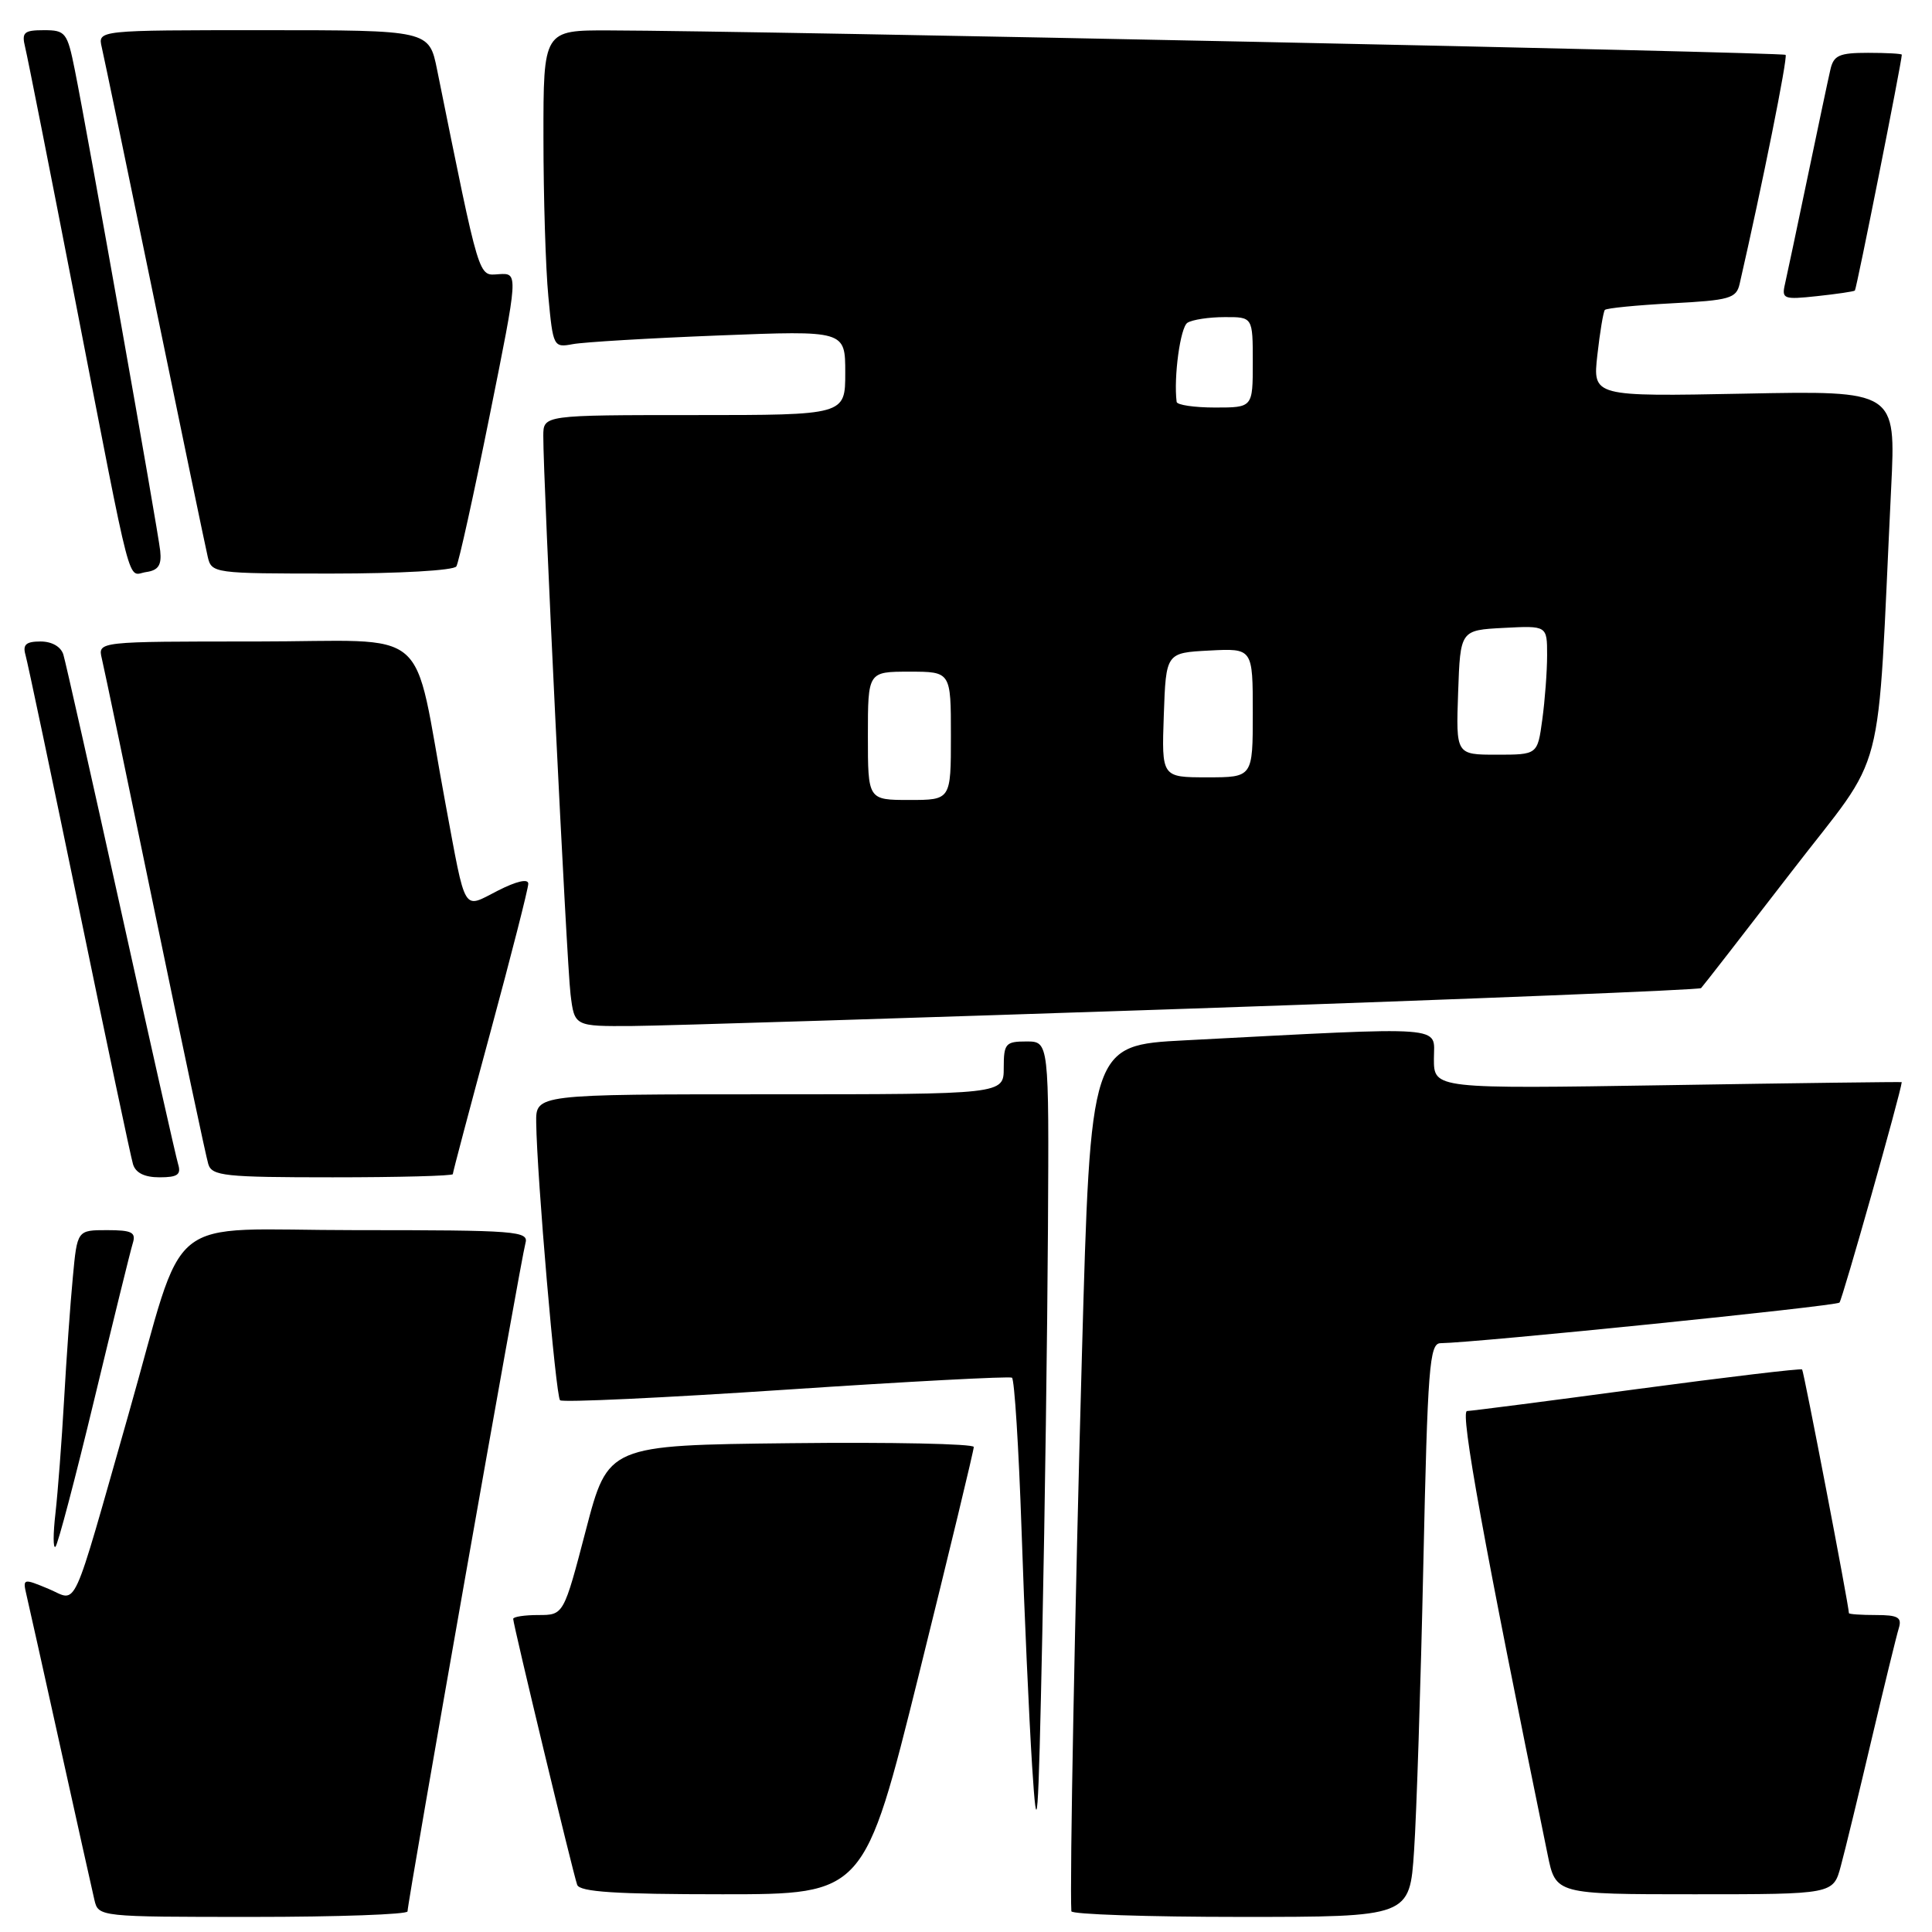 <?xml version="1.0" encoding="UTF-8" standalone="no"?>
<!DOCTYPE svg PUBLIC "-//W3C//DTD SVG 1.1//EN" "http://www.w3.org/Graphics/SVG/1.1/DTD/svg11.dtd" >
<svg xmlns="http://www.w3.org/2000/svg" xmlns:xlink="http://www.w3.org/1999/xlink" version="1.1" viewBox="0 0 256 256">
 <g >
 <path fill="currentColor"
d=" M 54.00 253.27 C 54.00 252.01 69.07 166.60 69.62 164.75 C 70.10 163.12 68.57 163.00 47.11 163.00 C 21.12 163.00 24.85 159.97 17.00 187.50 C 9.32 214.45 10.36 212.18 6.45 210.54 C 3.07 209.13 3.00 209.15 3.50 211.30 C 3.79 212.51 5.81 221.60 8.00 231.50 C 10.19 241.40 12.22 250.51 12.51 251.75 C 13.04 253.99 13.10 254.00 33.52 254.00 C 44.78 254.00 54.00 253.67 54.00 253.27 Z  M 187.37 245.25 C 187.70 240.44 188.25 223.34 188.60 207.25 C 189.17 181.14 189.41 178.00 190.87 177.98 C 195.58 177.92 243.27 173.07 243.74 172.60 C 244.12 172.21 251.90 144.69 251.99 143.39 C 252.00 143.34 238.05 143.51 221.00 143.79 C 190.00 144.28 190.00 144.28 190.00 140.29 C 190.00 135.84 192.36 136.01 157.00 137.85 C 144.50 138.50 144.50 138.50 143.36 179.50 C 142.43 212.89 141.73 249.45 141.96 253.25 C 141.98 253.66 152.08 254.00 164.39 254.00 C 186.79 254.00 186.79 254.00 187.37 245.25 Z  M 121.79 221.75 C 125.78 205.66 129.04 192.15 129.03 191.73 C 129.01 191.31 118.10 191.08 104.79 191.23 C 80.57 191.50 80.57 191.50 77.63 202.75 C 74.69 214.00 74.69 214.00 71.34 214.00 C 69.50 214.00 68.00 214.23 68.00 214.51 C 68.00 215.26 75.95 248.30 76.48 249.75 C 76.82 250.69 81.61 251.00 95.74 251.00 C 114.53 251.00 114.53 251.00 121.79 221.75 Z  M 243.92 247.25 C 244.48 245.19 246.31 237.65 247.99 230.50 C 249.68 223.35 251.30 216.71 251.60 215.75 C 252.04 214.31 251.50 214.00 248.57 214.00 C 246.61 214.00 245.00 213.89 244.99 213.75 C 244.96 212.63 239.01 181.68 238.79 181.46 C 238.63 181.30 228.82 182.47 217.00 184.05 C 205.18 185.64 195.00 186.95 194.39 186.97 C 193.44 187.00 196.63 204.60 205.07 245.75 C 206.14 251.00 206.14 251.00 224.53 251.00 C 242.92 251.00 242.92 251.00 243.92 247.25 Z  M 138.86 162.75 C 139.00 138.00 139.00 138.00 136.00 138.00 C 133.24 138.00 133.00 138.28 133.00 141.50 C 133.00 145.00 133.00 145.00 102.00 145.00 C 71.00 145.00 71.00 145.00 71.05 148.75 C 71.14 155.86 73.64 184.98 74.21 185.54 C 74.52 185.85 87.98 185.22 104.13 184.14 C 120.28 183.06 133.76 182.35 134.09 182.55 C 134.42 182.76 134.99 191.83 135.36 202.71 C 135.72 213.60 136.36 227.68 136.76 234.00 C 137.42 244.25 137.57 242.35 138.11 216.50 C 138.45 200.55 138.78 176.36 138.86 162.75 Z  M 12.49 185.45 C 15.00 175.03 17.29 165.71 17.59 164.75 C 18.05 163.29 17.49 163.00 14.18 163.00 C 10.23 163.00 10.23 163.00 9.65 169.25 C 9.32 172.69 8.80 180.00 8.49 185.50 C 8.18 191.00 7.66 197.75 7.35 200.50 C 7.03 203.25 7.03 205.25 7.35 204.95 C 7.67 204.65 9.98 195.88 12.49 185.45 Z  M 23.60 154.25 C 23.31 153.29 19.89 138.10 16.00 120.50 C 12.11 102.90 8.69 87.71 8.40 86.75 C 8.08 85.69 6.88 85.00 5.37 85.00 C 3.46 85.00 2.99 85.41 3.37 86.75 C 3.65 87.71 6.85 102.90 10.49 120.50 C 14.12 138.10 17.33 153.29 17.62 154.25 C 17.96 155.41 19.14 156.00 21.13 156.00 C 23.53 156.00 24.03 155.65 23.60 154.25 Z  M 60.00 155.58 C 60.00 155.34 62.25 146.85 65.00 136.70 C 67.75 126.54 70.00 117.73 70.00 117.10 C 70.00 116.40 68.46 116.75 65.98 118.01 C 61.25 120.42 61.79 121.31 59.03 106.50 C 54.52 82.28 57.69 85.00 33.91 85.00 C 12.96 85.00 12.96 85.00 13.49 87.25 C 13.79 88.49 16.96 103.67 20.54 121.00 C 24.13 138.32 27.30 153.29 27.60 154.25 C 28.08 155.82 29.76 156.00 44.07 156.00 C 52.83 156.00 60.00 155.81 60.00 155.58 Z  M 158.24 133.63 C 194.94 132.38 225.17 131.16 225.40 130.93 C 225.64 130.69 231.00 123.79 237.32 115.59 C 250.17 98.89 248.63 104.82 250.59 64.63 C 251.22 51.76 251.22 51.76 231.13 52.16 C 211.04 52.55 211.04 52.55 211.66 47.03 C 212.00 43.99 212.45 41.31 212.65 41.07 C 212.86 40.83 216.85 40.44 221.53 40.19 C 229.19 39.79 230.07 39.54 230.51 37.62 C 233.51 24.53 236.91 7.58 236.60 7.27 C 236.24 6.91 100.36 4.08 80.75 4.03 C 72.00 4.00 72.00 4.00 72.01 18.25 C 72.01 26.09 72.30 35.56 72.66 39.30 C 73.28 45.95 73.35 46.08 75.90 45.60 C 77.33 45.33 86.04 44.81 95.25 44.45 C 112.00 43.79 112.00 43.79 112.00 49.39 C 112.00 55.00 112.00 55.00 92.00 55.00 C 72.00 55.00 72.00 55.00 71.99 57.75 C 71.96 63.47 75.09 127.69 75.60 131.75 C 76.12 136.00 76.12 136.00 83.81 135.95 C 88.04 135.92 121.53 134.87 158.24 133.63 Z  M 21.23 73.00 C 20.93 70.20 11.56 17.41 9.91 9.25 C 8.92 4.30 8.68 4.00 5.82 4.00 C 3.17 4.00 2.85 4.29 3.33 6.25 C 3.64 7.49 6.64 22.67 10.01 40.00 C 17.71 79.60 16.81 76.17 19.37 75.80 C 20.98 75.57 21.43 74.89 21.23 73.00 Z  M 60.47 75.05 C 60.79 74.53 62.77 65.57 64.87 55.13 C 68.69 36.17 68.69 36.17 66.11 36.33 C 63.34 36.51 63.66 37.60 57.92 9.25 C 56.86 4.00 56.86 4.00 34.91 4.00 C 12.96 4.00 12.96 4.00 13.48 6.25 C 13.77 7.49 16.93 22.67 20.50 40.00 C 24.07 57.33 27.23 72.51 27.52 73.75 C 28.03 75.97 28.27 76.00 43.96 76.00 C 52.92 76.00 60.14 75.59 60.47 75.05 Z  M 245.78 38.50 C 246.00 38.32 251.98 8.25 252.00 7.25 C 252.00 7.11 249.98 7.00 247.52 7.00 C 243.69 7.00 242.96 7.33 242.53 9.25 C 242.24 10.49 240.89 16.90 239.51 23.50 C 238.13 30.10 236.79 36.46 236.52 37.63 C 236.06 39.61 236.33 39.72 240.76 39.24 C 243.37 38.96 245.63 38.63 245.78 38.50 Z  M 115.00 97.50 C 115.00 89.00 115.00 89.00 120.50 89.00 C 126.00 89.00 126.00 89.00 126.00 97.50 C 126.00 106.00 126.00 106.00 120.50 106.00 C 115.00 106.00 115.00 106.00 115.00 97.50 Z  M 154.21 94.75 C 154.50 86.50 154.50 86.50 160.25 86.20 C 166.00 85.90 166.00 85.90 166.00 94.45 C 166.00 103.00 166.00 103.00 159.96 103.00 C 153.92 103.00 153.92 103.00 154.21 94.75 Z  M 193.21 91.75 C 193.50 83.50 193.50 83.50 199.25 83.20 C 205.00 82.90 205.00 82.90 205.00 86.81 C 205.00 88.96 204.71 92.81 204.36 95.36 C 203.73 100.00 203.73 100.00 198.32 100.00 C 192.92 100.00 192.92 100.00 193.21 91.75 Z  M 155.91 53.25 C 155.50 49.96 156.40 43.37 157.34 42.77 C 157.98 42.36 160.19 42.02 162.25 42.02 C 166.00 42.00 166.00 42.00 166.00 48.00 C 166.00 54.00 166.00 54.00 161.00 54.00 C 158.25 54.00 155.96 53.66 155.91 53.25 Z "/>
</g>
</svg>
